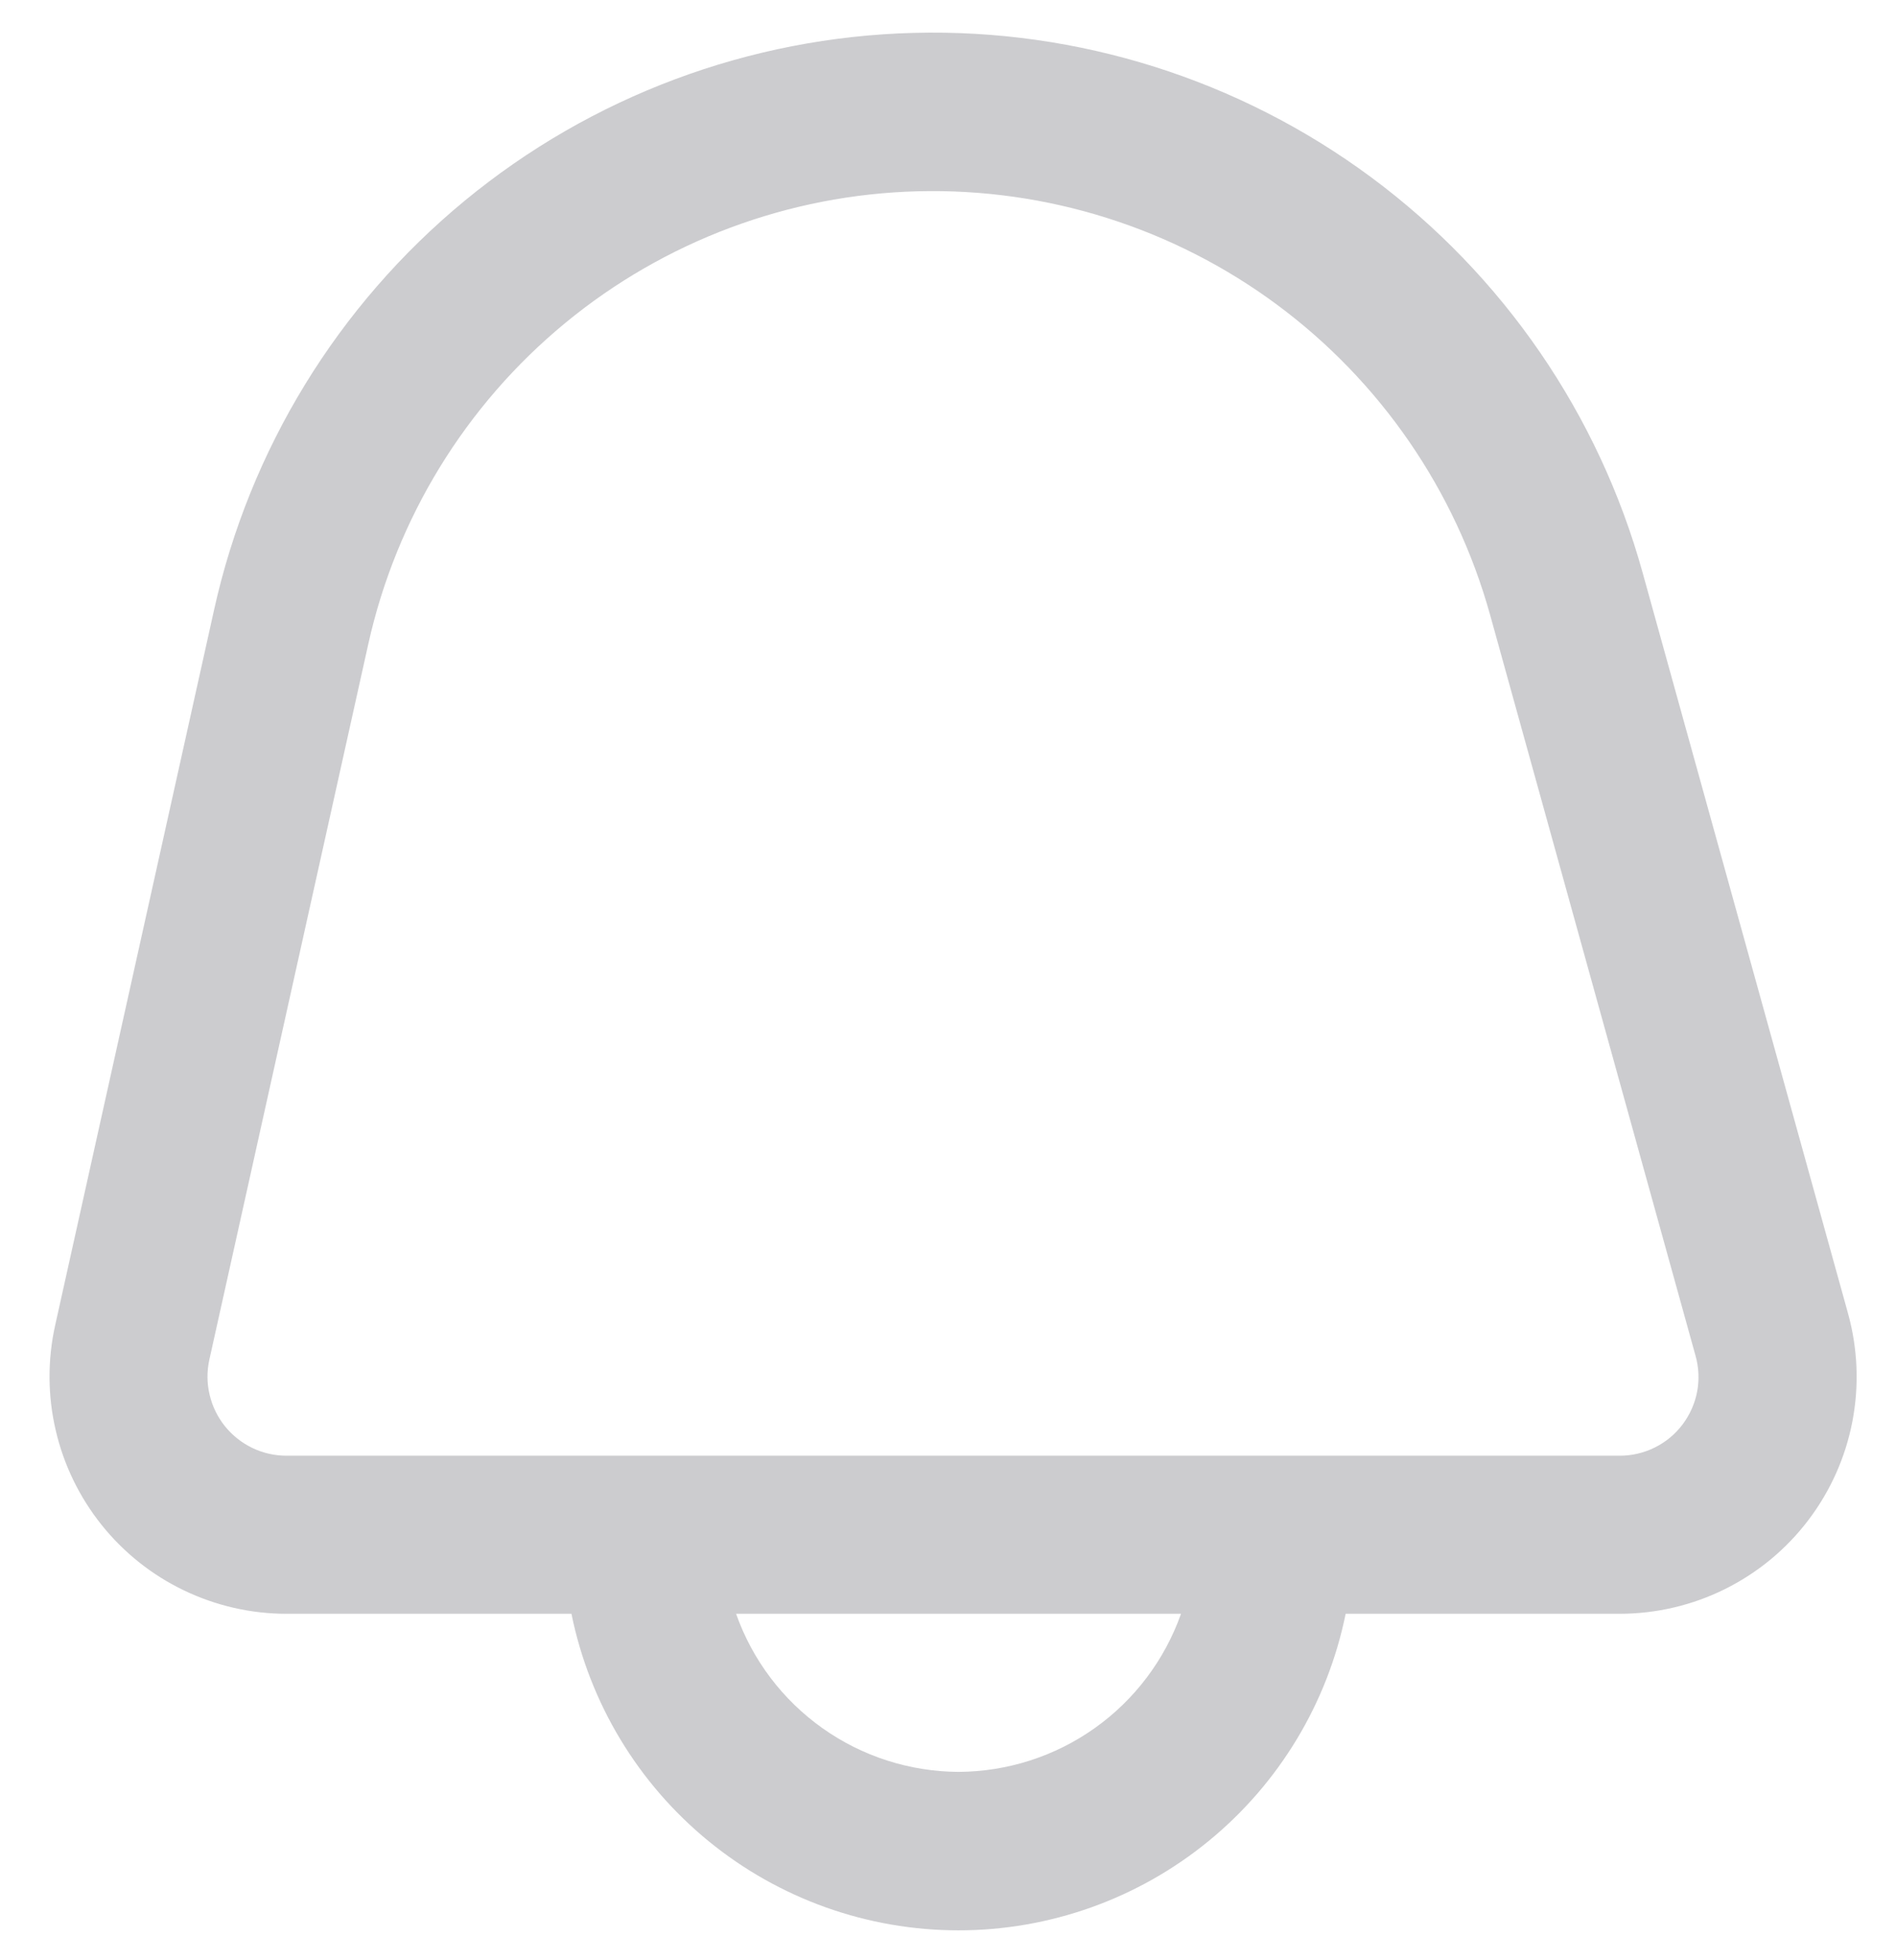 <svg width="30" height="31" viewBox="0 0 30 31" fill="none" xmlns="http://www.w3.org/2000/svg">
<path d="M29.241 20.771L25.991 9.057C25.297 6.551 23.784 4.35 21.695 2.803C19.605 1.256 17.058 0.452 14.459 0.52C11.859 0.587 9.358 1.522 7.351 3.176C5.345 4.83 3.949 7.107 3.387 9.646L0.873 20.958C0.751 21.506 0.754 22.075 0.882 22.621C1.009 23.168 1.258 23.679 1.609 24.117C1.96 24.555 2.405 24.909 2.911 25.151C3.417 25.394 3.972 25.521 4.533 25.521H9.042C9.329 26.934 10.095 28.204 11.211 29.116C12.328 30.029 13.725 30.527 15.167 30.527C16.608 30.527 18.006 30.029 19.122 29.116C20.238 28.204 21.005 26.934 21.292 25.521H25.629C26.207 25.52 26.777 25.387 27.294 25.13C27.812 24.873 28.263 24.501 28.612 24.041C28.962 23.581 29.201 23.047 29.31 22.479C29.419 21.912 29.395 21.327 29.241 20.771ZM15.167 28.021C14.394 28.017 13.641 27.776 13.011 27.328C12.381 26.881 11.904 26.249 11.647 25.521H18.687C18.429 26.249 17.953 26.881 17.323 27.328C16.693 27.776 15.94 28.017 15.167 28.021ZM26.623 22.527C26.506 22.682 26.355 22.807 26.182 22.892C26.008 22.978 25.817 23.022 25.623 23.021H4.533C4.346 23.021 4.161 22.979 3.992 22.898C3.824 22.817 3.675 22.699 3.558 22.553C3.441 22.407 3.358 22.236 3.316 22.054C3.273 21.872 3.272 21.682 3.313 21.5L5.827 10.187C6.27 8.195 7.366 6.408 8.941 5.11C10.516 3.812 12.48 3.078 14.52 3.025C16.56 2.972 18.56 3.602 20.201 4.815C21.842 6.029 23.03 7.756 23.577 9.722L26.827 21.436C26.88 21.621 26.889 21.816 26.854 22.005C26.818 22.195 26.739 22.373 26.623 22.527Z" fill="#CCCCCF"/>
</svg>

